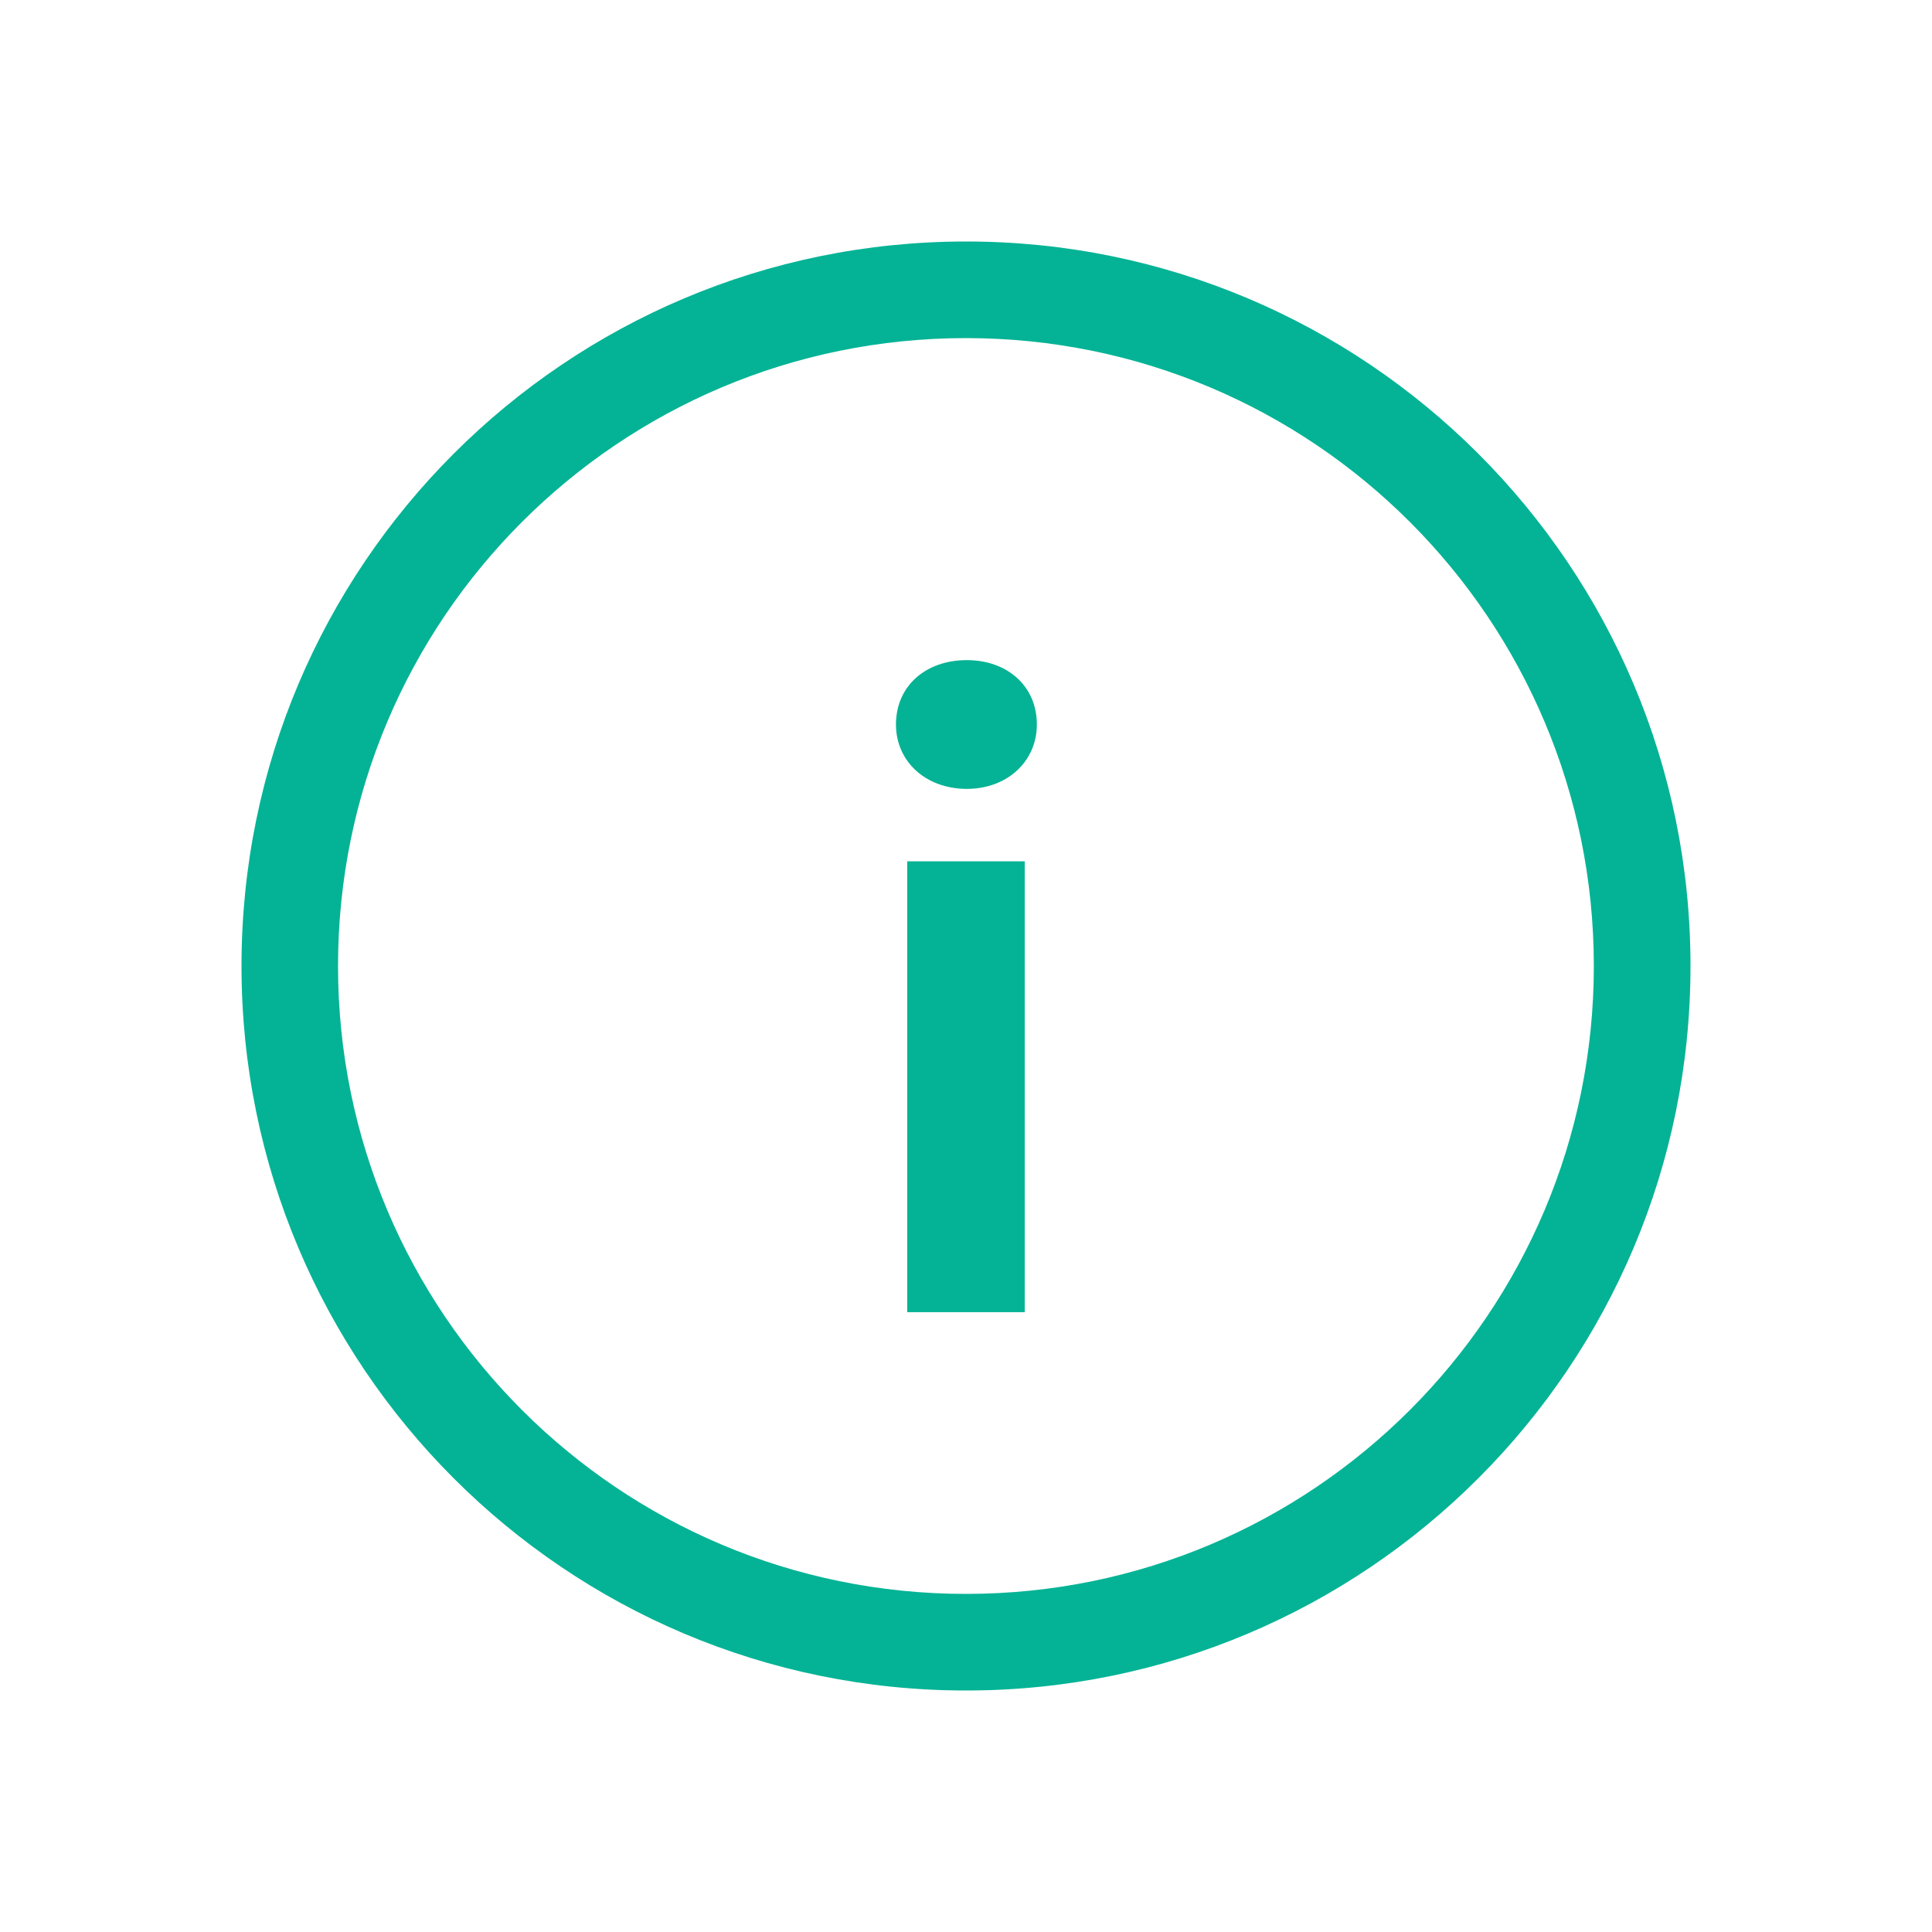 <svg width="28" height="28" viewBox="0 0 28 28" fill="none" xmlns="http://www.w3.org/2000/svg">
<path d="M14.012 11.433C14.595 11.433 15.027 11.037 15.027 10.5C15.027 9.94 14.595 9.567 14.012 9.567C13.417 9.567 12.985 9.94 12.985 10.5C12.985 11.037 13.417 11.433 14.012 11.433Z" fill="#04B395"/>
<path d="M14.851 19.017V12.483H13.148V19.017H14.851Z" fill="#04B395"/>
<path fill-rule="evenodd" clip-rule="evenodd" d="M14 3.5C19.799 3.5 24.5 8.201 24.5 14C24.5 19.799 19.799 24.5 14 24.5C8.201 24.5 3.5 19.799 3.5 14C3.5 8.201 8.201 3.5 14 3.5ZM13.999 4.9C8.973 4.9 4.899 8.974 4.899 14C4.899 19.026 8.973 23.1 13.999 23.1C19.025 23.1 23.099 19.026 23.099 14C23.099 8.974 19.025 4.9 13.999 4.9Z" fill="#04B395"/>
</svg>

